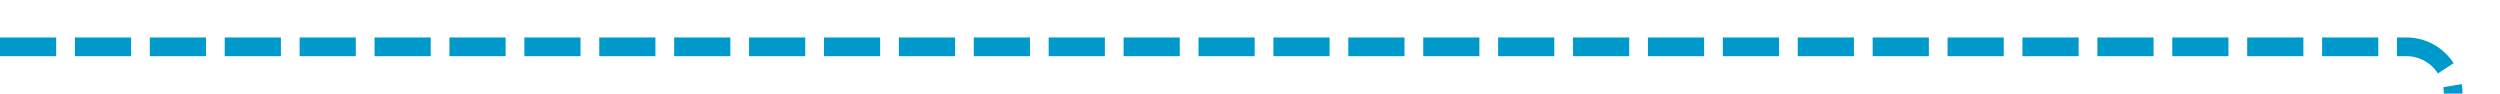 ﻿<?xml version="1.0" encoding="utf-8"?>
<svg version="1.1" xmlns:xlink="http://www.w3.org/1999/xlink" width="267px" height="10px" preserveAspectRatio="xMinYMid meet" viewBox="2058 2433  267 8" xmlns="http://www.w3.org/2000/svg">
  <path d="M 2058 2437  L 2315 2437  A 5 5 0 0 1 2320 2442 L 2320 2447  A 5 5 0 0 0 2325 2452 L 2328 2452  " stroke-width="2" stroke-dasharray="6,2" stroke="#0099cc" fill="none" />
  <path d="M 2322.893 2447.707  L 2327.186 2452  L 2322.893 2456.293  L 2324.307 2457.707  L 2329.307 2452.707  L 2330.014 2452  L 2329.307 2451.293  L 2324.307 2446.293  L 2322.893 2447.707  Z " fill-rule="nonzero" fill="#0099cc" stroke="none" />
</svg>